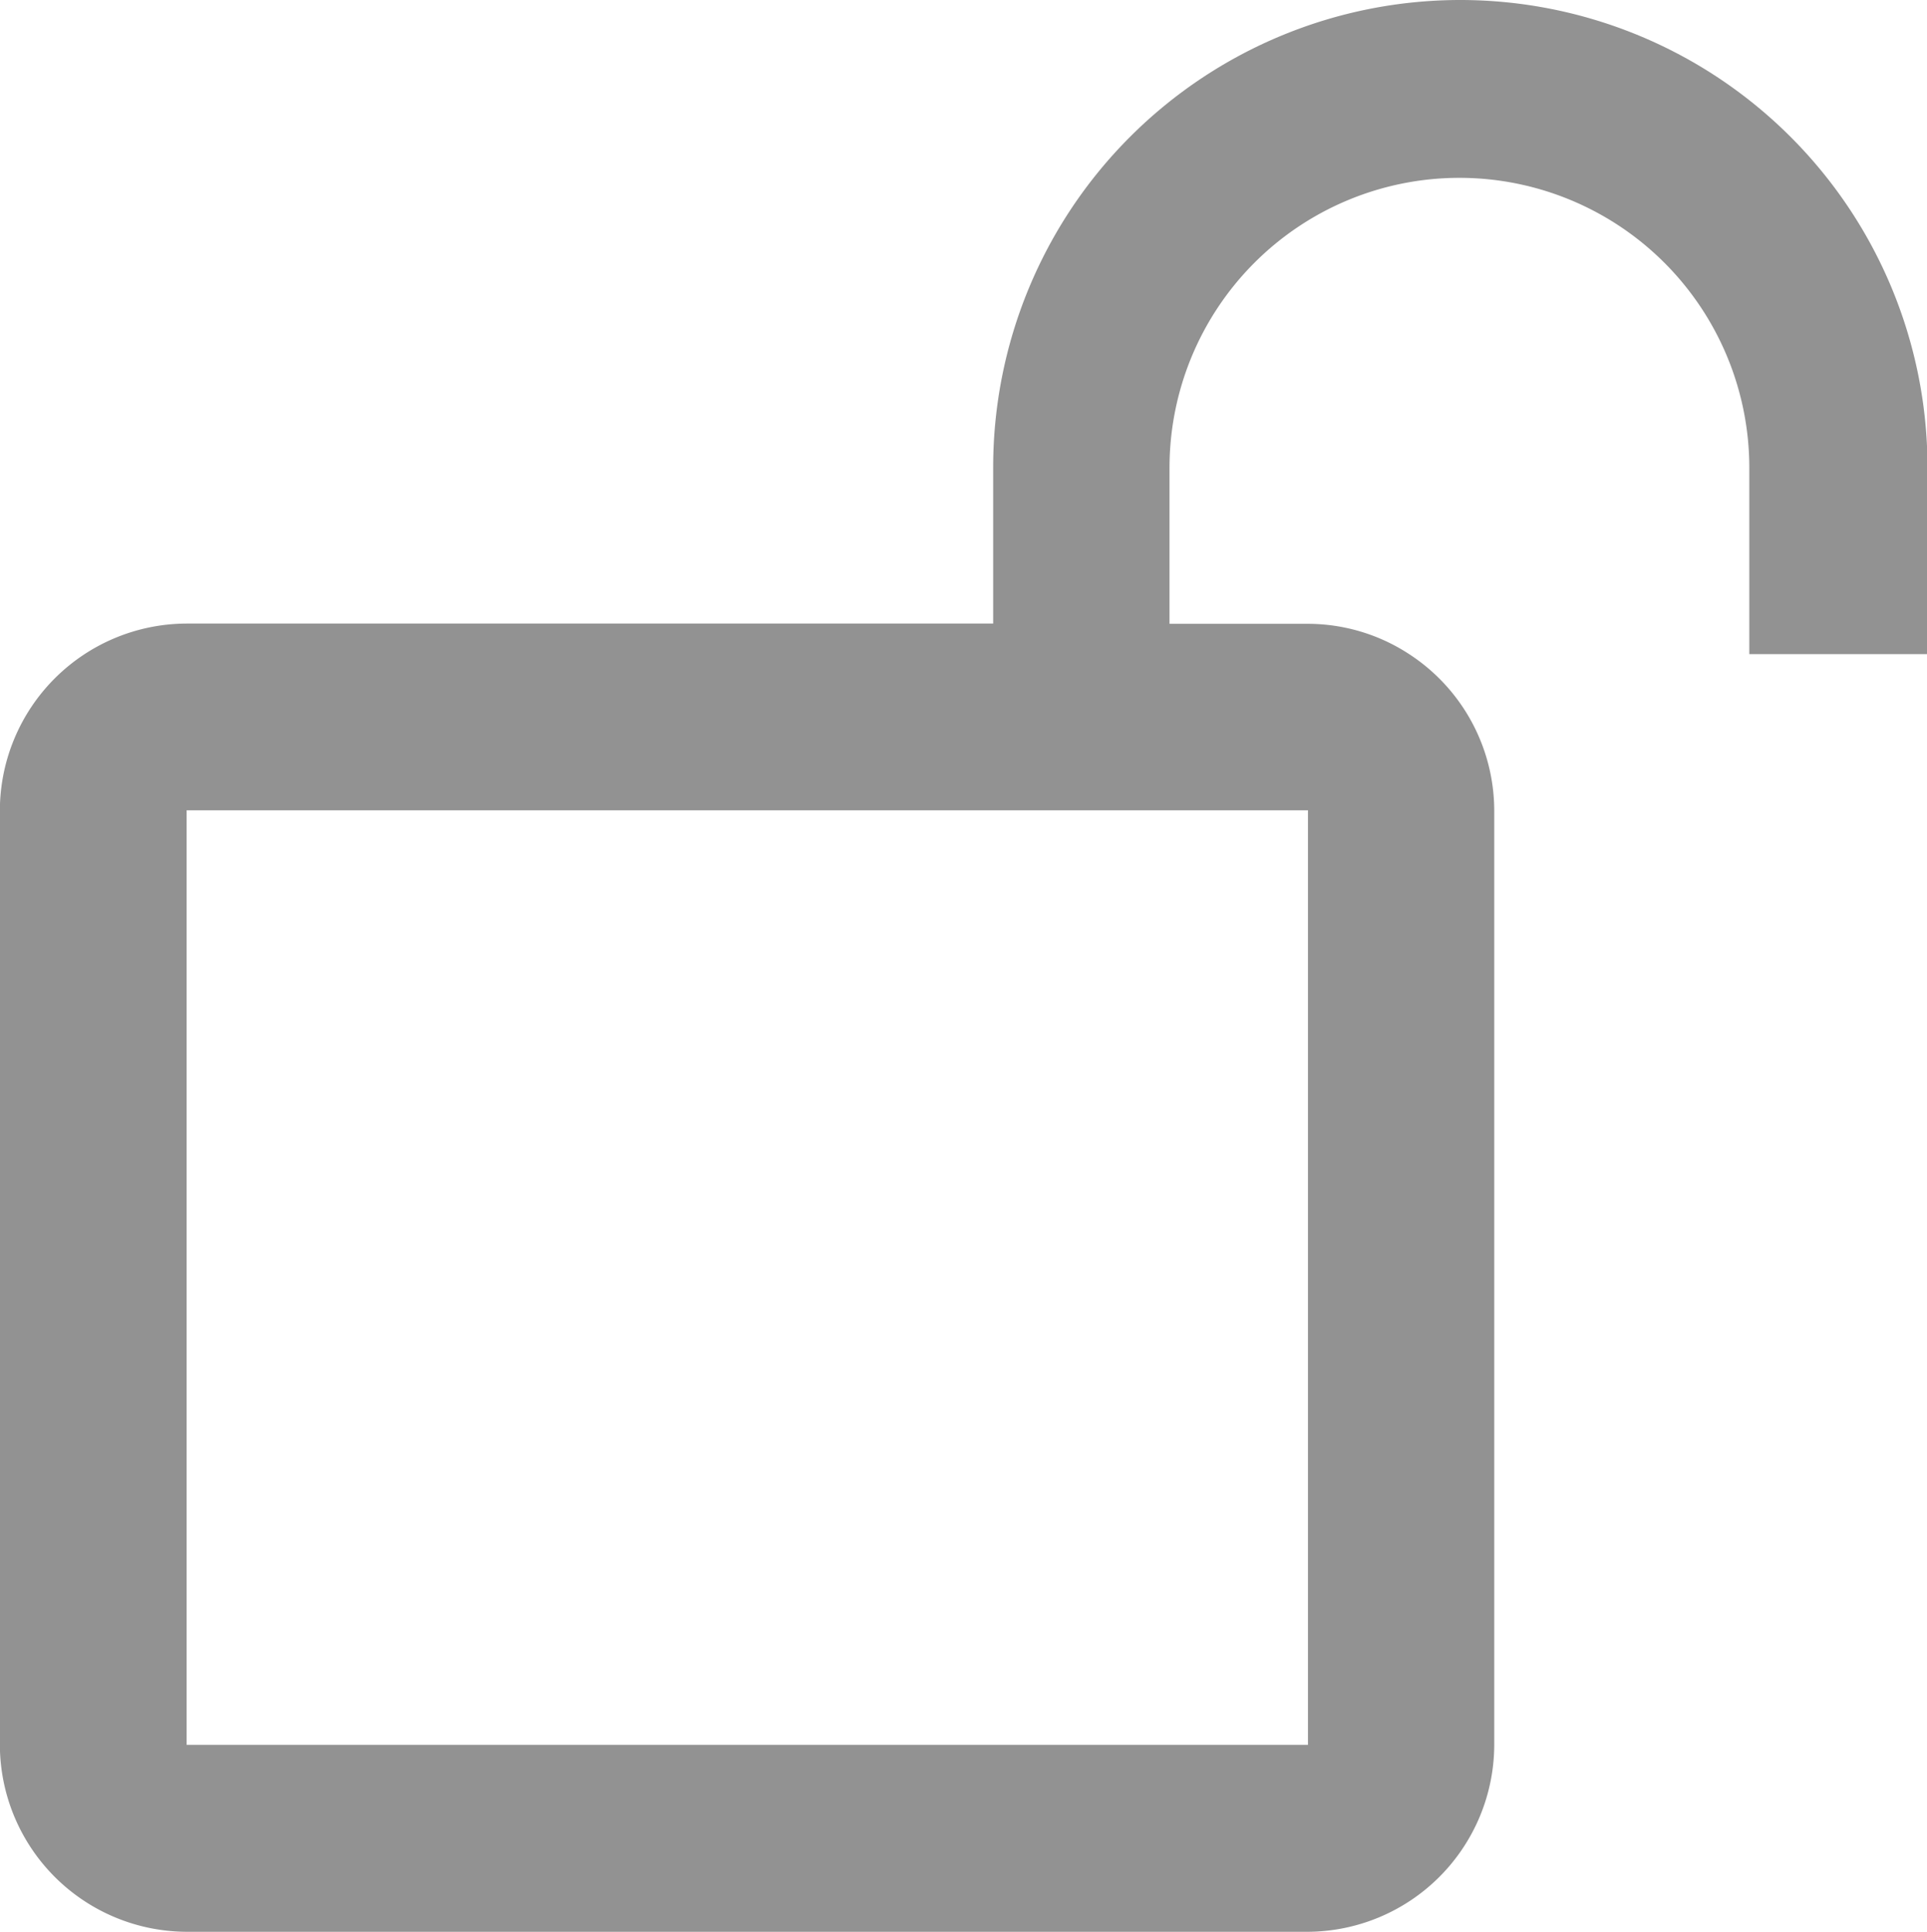 <svg xmlns="http://www.w3.org/2000/svg" width="15.714" height="15.75" viewBox="0 0 15.714 15.75"><defs><style>.a{fill:#929292;}</style></defs><path class="a" d="M3.523-5020A1.528,1.528,0,0,1,2-5021.523v-7.62a1.527,1.527,0,0,1,1.523-1.523H10.1v-1.274a3.81,3.81,0,0,1,3.809-3.81,3.811,3.811,0,0,1,3.81,3.81v1.523H16.266v-1.523A2.364,2.364,0,0,0,13.9-5034.3a2.364,2.364,0,0,0-2.362,2.362v1.274h1.125a1.512,1.512,0,0,1,.832.249h0a1.525,1.525,0,0,1,.691,1.274v7.62A1.528,1.528,0,0,1,12.667-5020Zm0-1.524h9.144v-7.62H3.523Z" transform="translate(-2.001 5035.75)"/></svg>